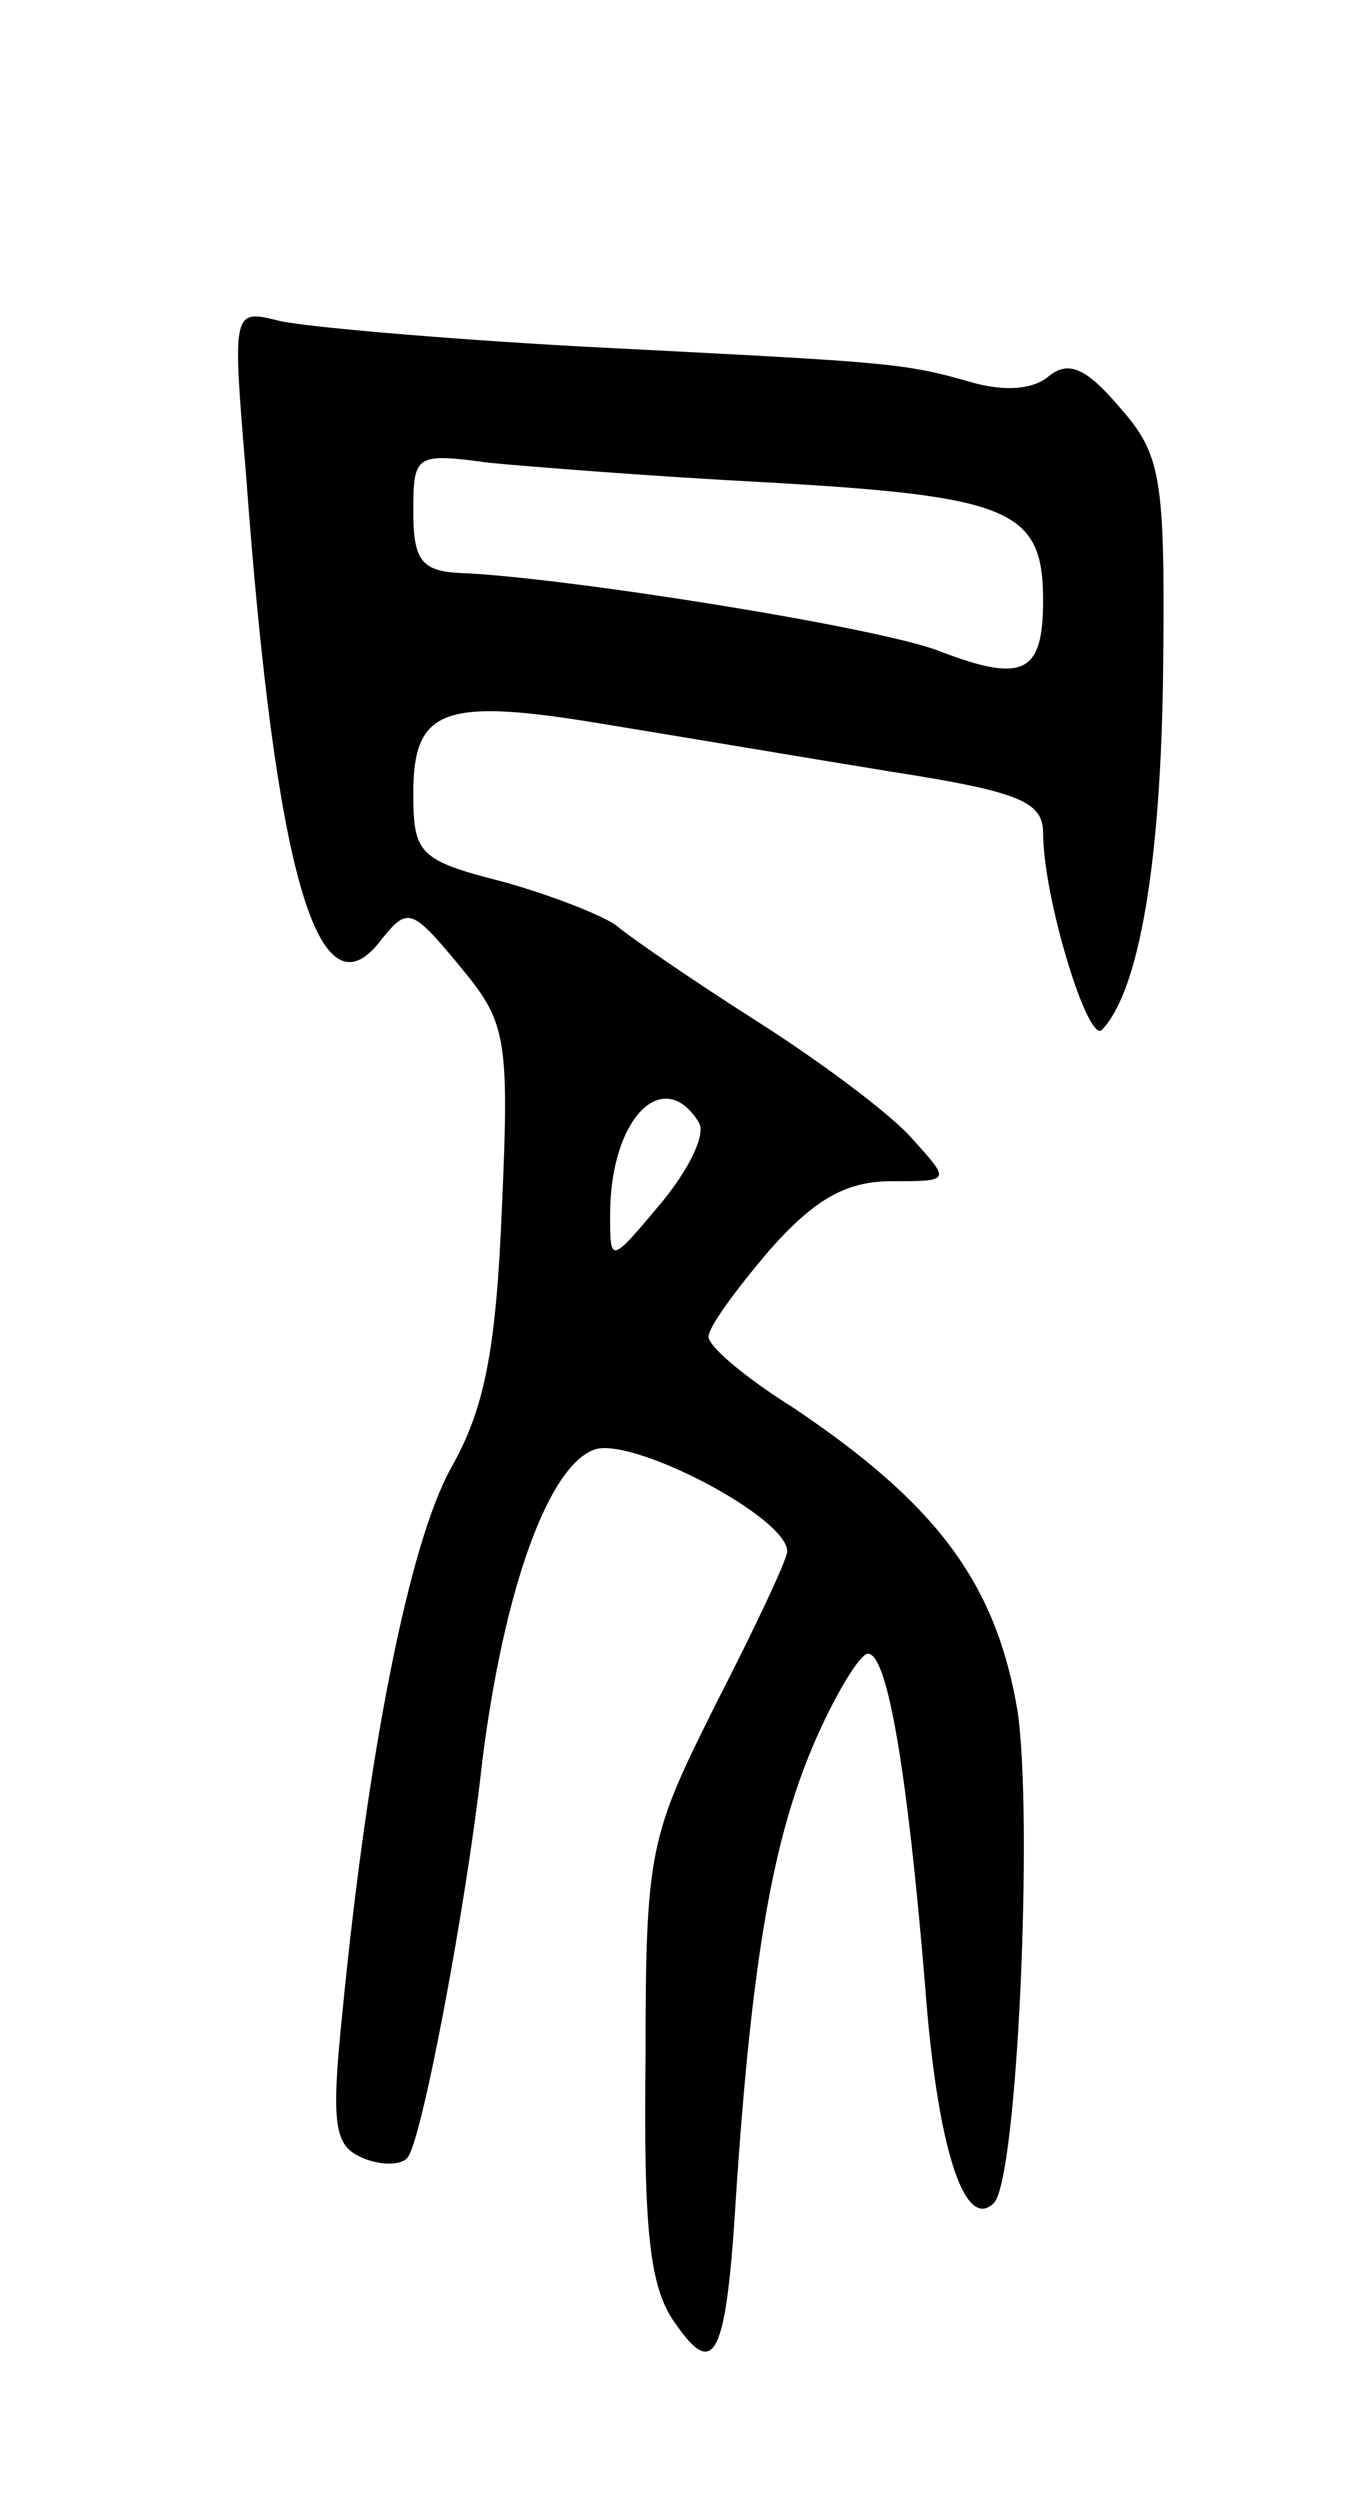 <svg version="1.0" xmlns="http://www.w3.org/2000/svg"
 width="69pt" height="127pt" viewBox="0 0 69 127"
 preserveAspectRatio="xMidYMid meet">
<g transform="translate(0,127) scale(0.1,-0.1)"
fill="#000000" stroke="none">
<path d="M125 1029 c15 -204 37 -279 69 -236 13 16 15 16 39 -13 24 -29 26
-35 22 -124 -3 -73 -9 -102 -26 -132 -21 -38 -42 -143 -55 -276 -6 -58 -4 -68
10 -74 9 -4 20 -4 23 0 7 7 30 128 38 201 11 88 34 152 58 159 21 5 97 -35 97
-52 0 -4 -16 -38 -36 -77 -34 -68 -36 -74 -36 -181 -1 -87 2 -116 15 -134 20
-29 26 -18 31 65 8 121 19 181 39 228 11 26 24 47 28 47 10 0 20 -60 29 -168
6 -82 20 -126 35 -111 12 12 20 196 12 250 -11 65 -41 105 -114 154 -24 15
-43 31 -43 36 0 5 14 24 31 44 23 26 39 35 62 35 30 0 30 0 11 21 -10 12 -46
39 -79 60 -33 21 -65 43 -72 49 -7 5 -32 15 -57 22 -43 11 -46 14 -46 45 0 43
15 49 98 35 37 -6 102 -17 145 -24 64 -10 77 -15 77 -31 0 -33 23 -108 30
-100 19 20 30 86 31 184 1 97 -1 108 -22 132 -17 20 -26 24 -36 16 -8 -7 -23
-8 -40 -3 -35 10 -42 10 -198 18 -72 4 -140 10 -153 13 -24 6 -24 6 -17 -78z
m264 -4 c125 -7 141 -14 141 -60 0 -37 -10 -42 -52 -26 -29 12 -192 38 -245
40 -19 1 -23 7 -23 31 0 29 1 30 38 25 20 -2 84 -7 141 -10z m-34 -325 c4 -6
-5 -24 -19 -41 -26 -31 -26 -31 -26 -6 0 49 27 76 45 47z"/>
</g>
</svg>
